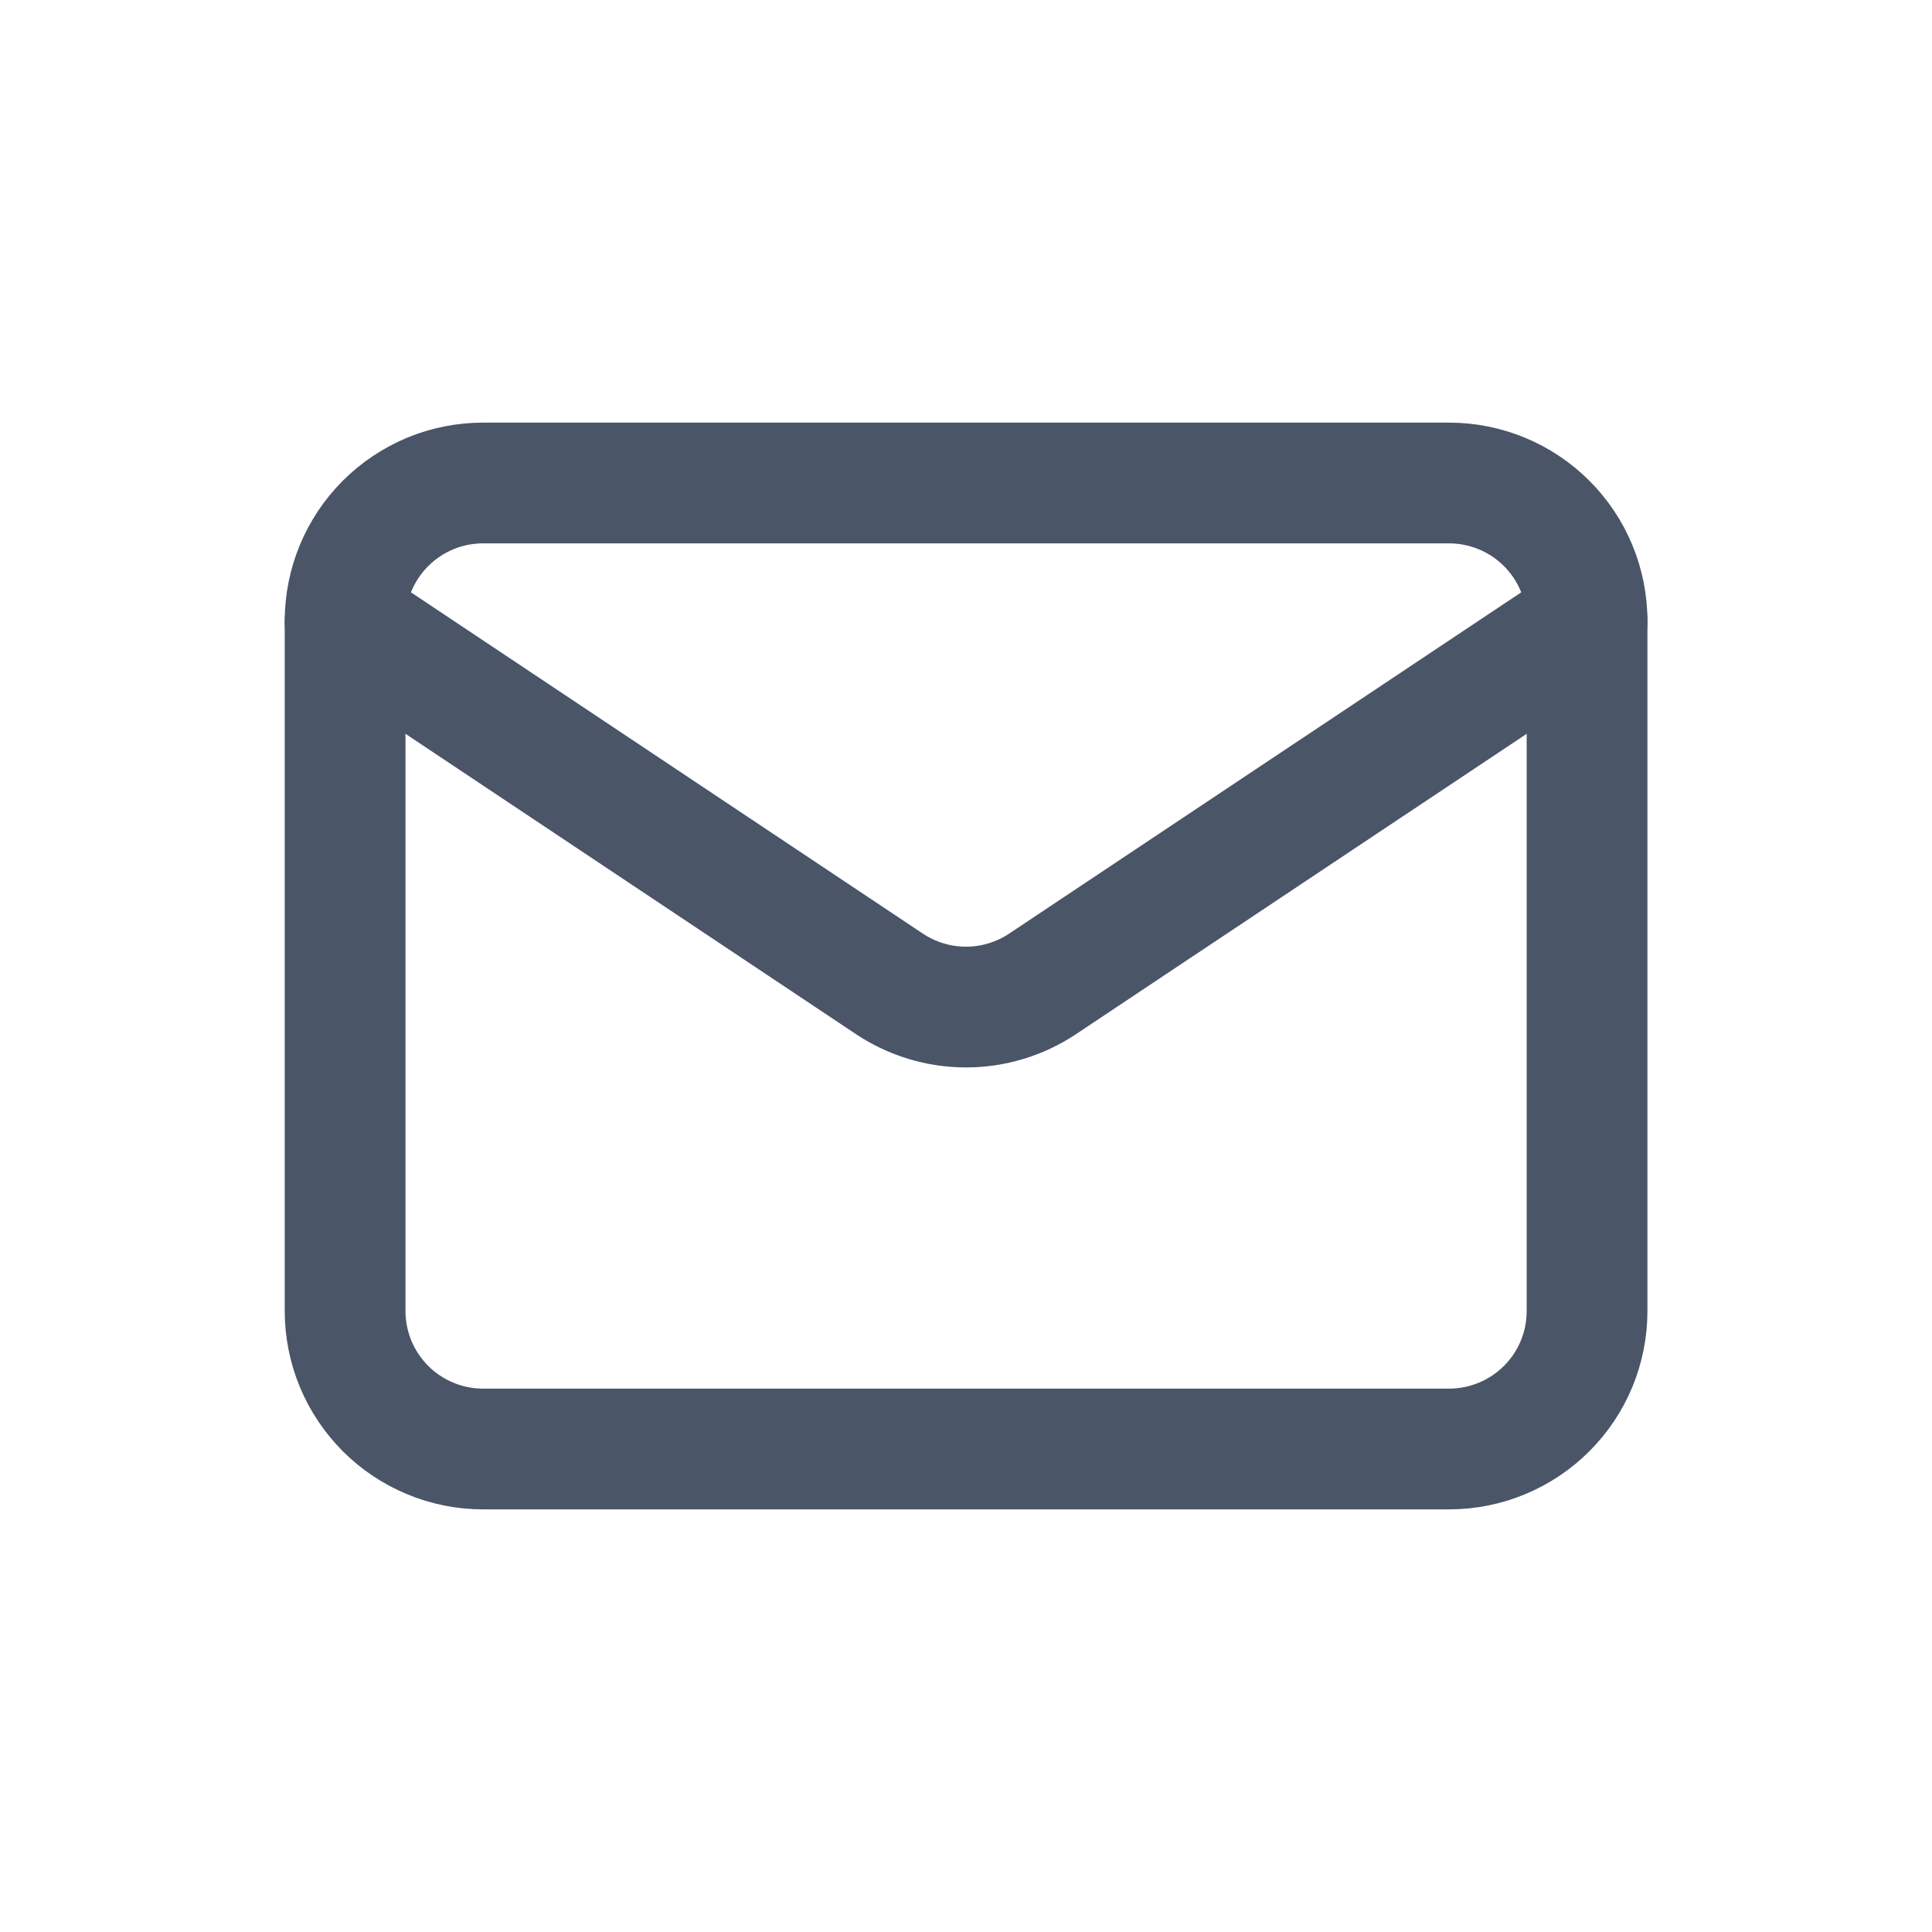 <svg width="24" height="24" viewBox="0 0 24 24" fill="none" xmlns="http://www.w3.org/2000/svg">
<path d="M4.287 7.714L11.05 12.223C11.332 12.41 11.662 12.51 12 12.51C12.338 12.51 12.669 12.41 12.95 12.223L19.716 7.714" stroke="#4A5568" stroke-width="1.5" stroke-miterlimit="10" stroke-linecap="round" stroke-linejoin="round"/>
<path d="M6.001 18H18.001C18.456 18 18.892 17.819 19.213 17.498C19.535 17.177 19.715 16.741 19.715 16.286V7.714C19.715 7.259 19.535 6.823 19.213 6.502C18.892 6.181 18.456 6 18.001 6H6.001C5.776 6 5.553 6.044 5.345 6.13C5.137 6.217 4.948 6.343 4.789 6.502C4.468 6.823 4.287 7.259 4.287 7.714V16.285C4.287 16.51 4.331 16.733 4.417 16.941C4.503 17.149 4.63 17.338 4.789 17.498C4.948 17.657 5.137 17.783 5.345 17.869C5.553 17.956 5.776 18 6.001 18Z" stroke="#4A5568" stroke-width="1.5" stroke-miterlimit="10" stroke-linecap="round" stroke-linejoin="round"/>
</svg>
